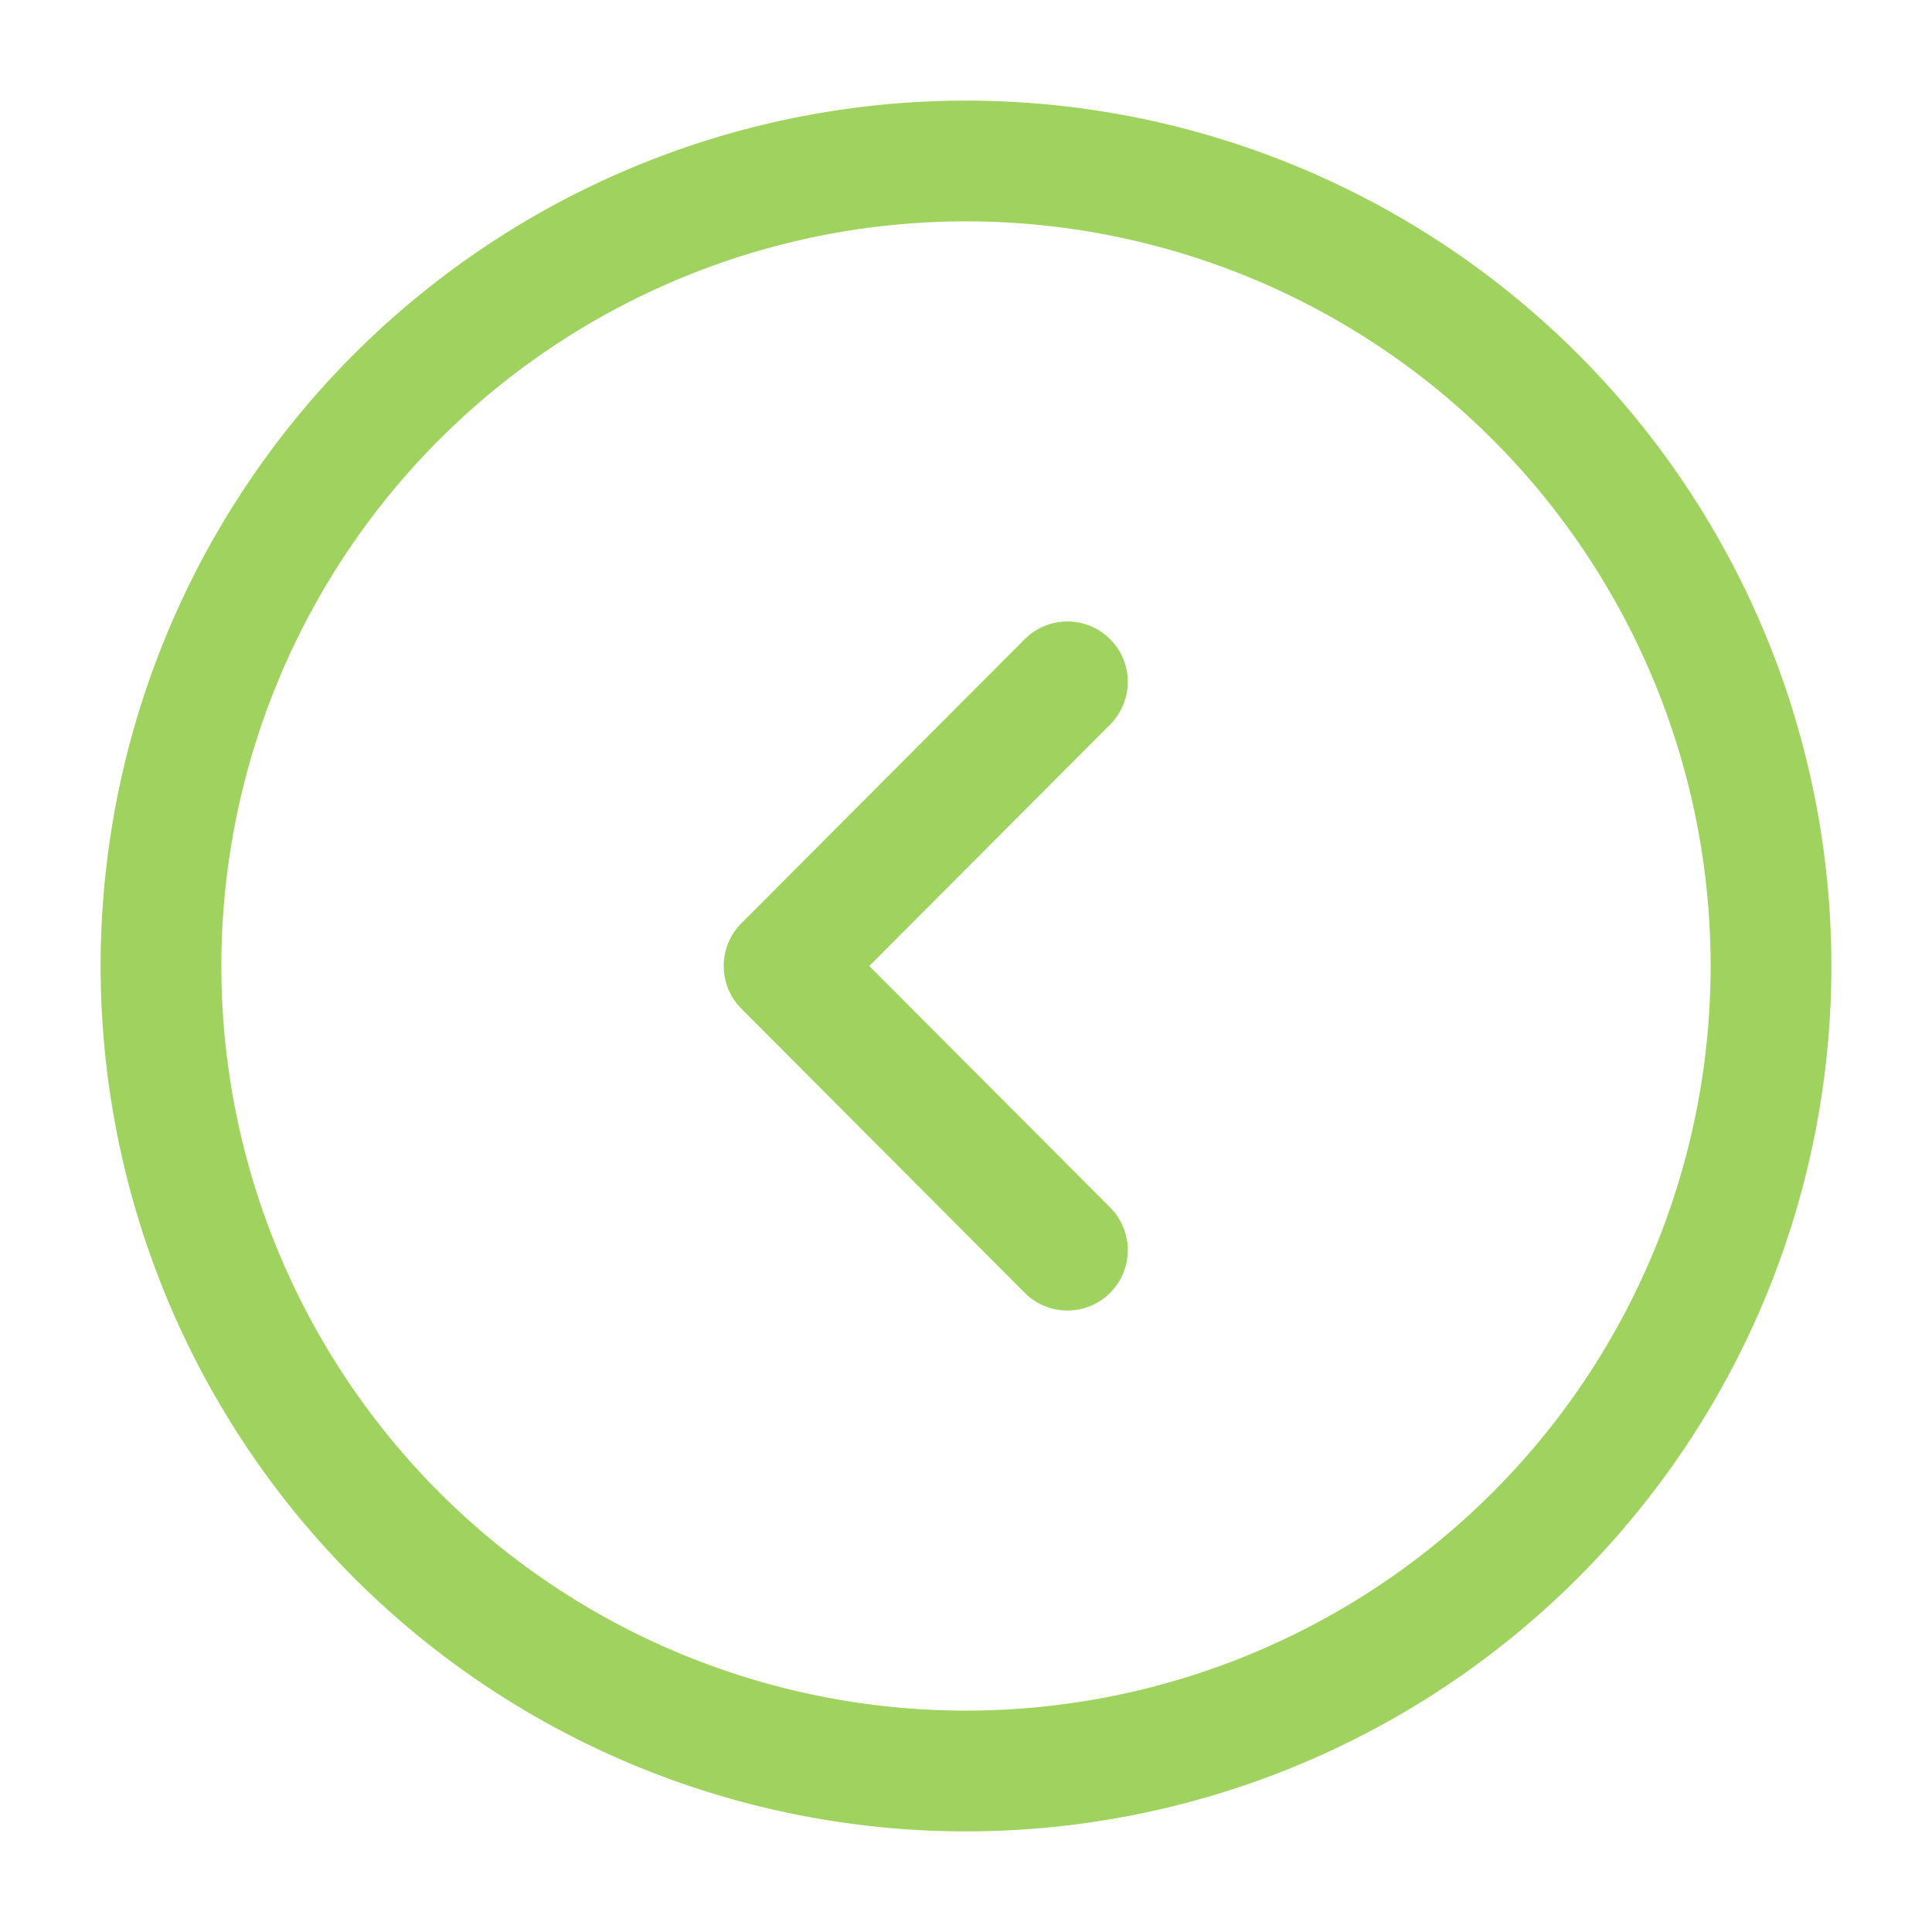 <svg id="arrow-circle-left" xmlns="http://www.w3.org/2000/svg" width="24" height="24" viewBox="0 0 24 24">
  <path id="Vector" d="M20,10A10,10,0,1,1,10,0,10,10,0,0,1,20,10Z" transform="translate(2 2)" fill="none" stroke="#a0d25f" stroke-linecap="round" stroke-linejoin="round" stroke-width="1.5"/>
  <path id="Vector-2" data-name="Vector" d="M3.52,7.06,0,3.53,3.52,0" transform="translate(9.74 8.47)" fill="none" stroke="#a0d25f" stroke-linecap="round" stroke-linejoin="round" stroke-width="1.5"/>
  <path id="Vector-3" data-name="Vector" d="M0,0H24V24H0Z" transform="translate(24 24) rotate(180)" fill="none" opacity="0"/>
</svg>
